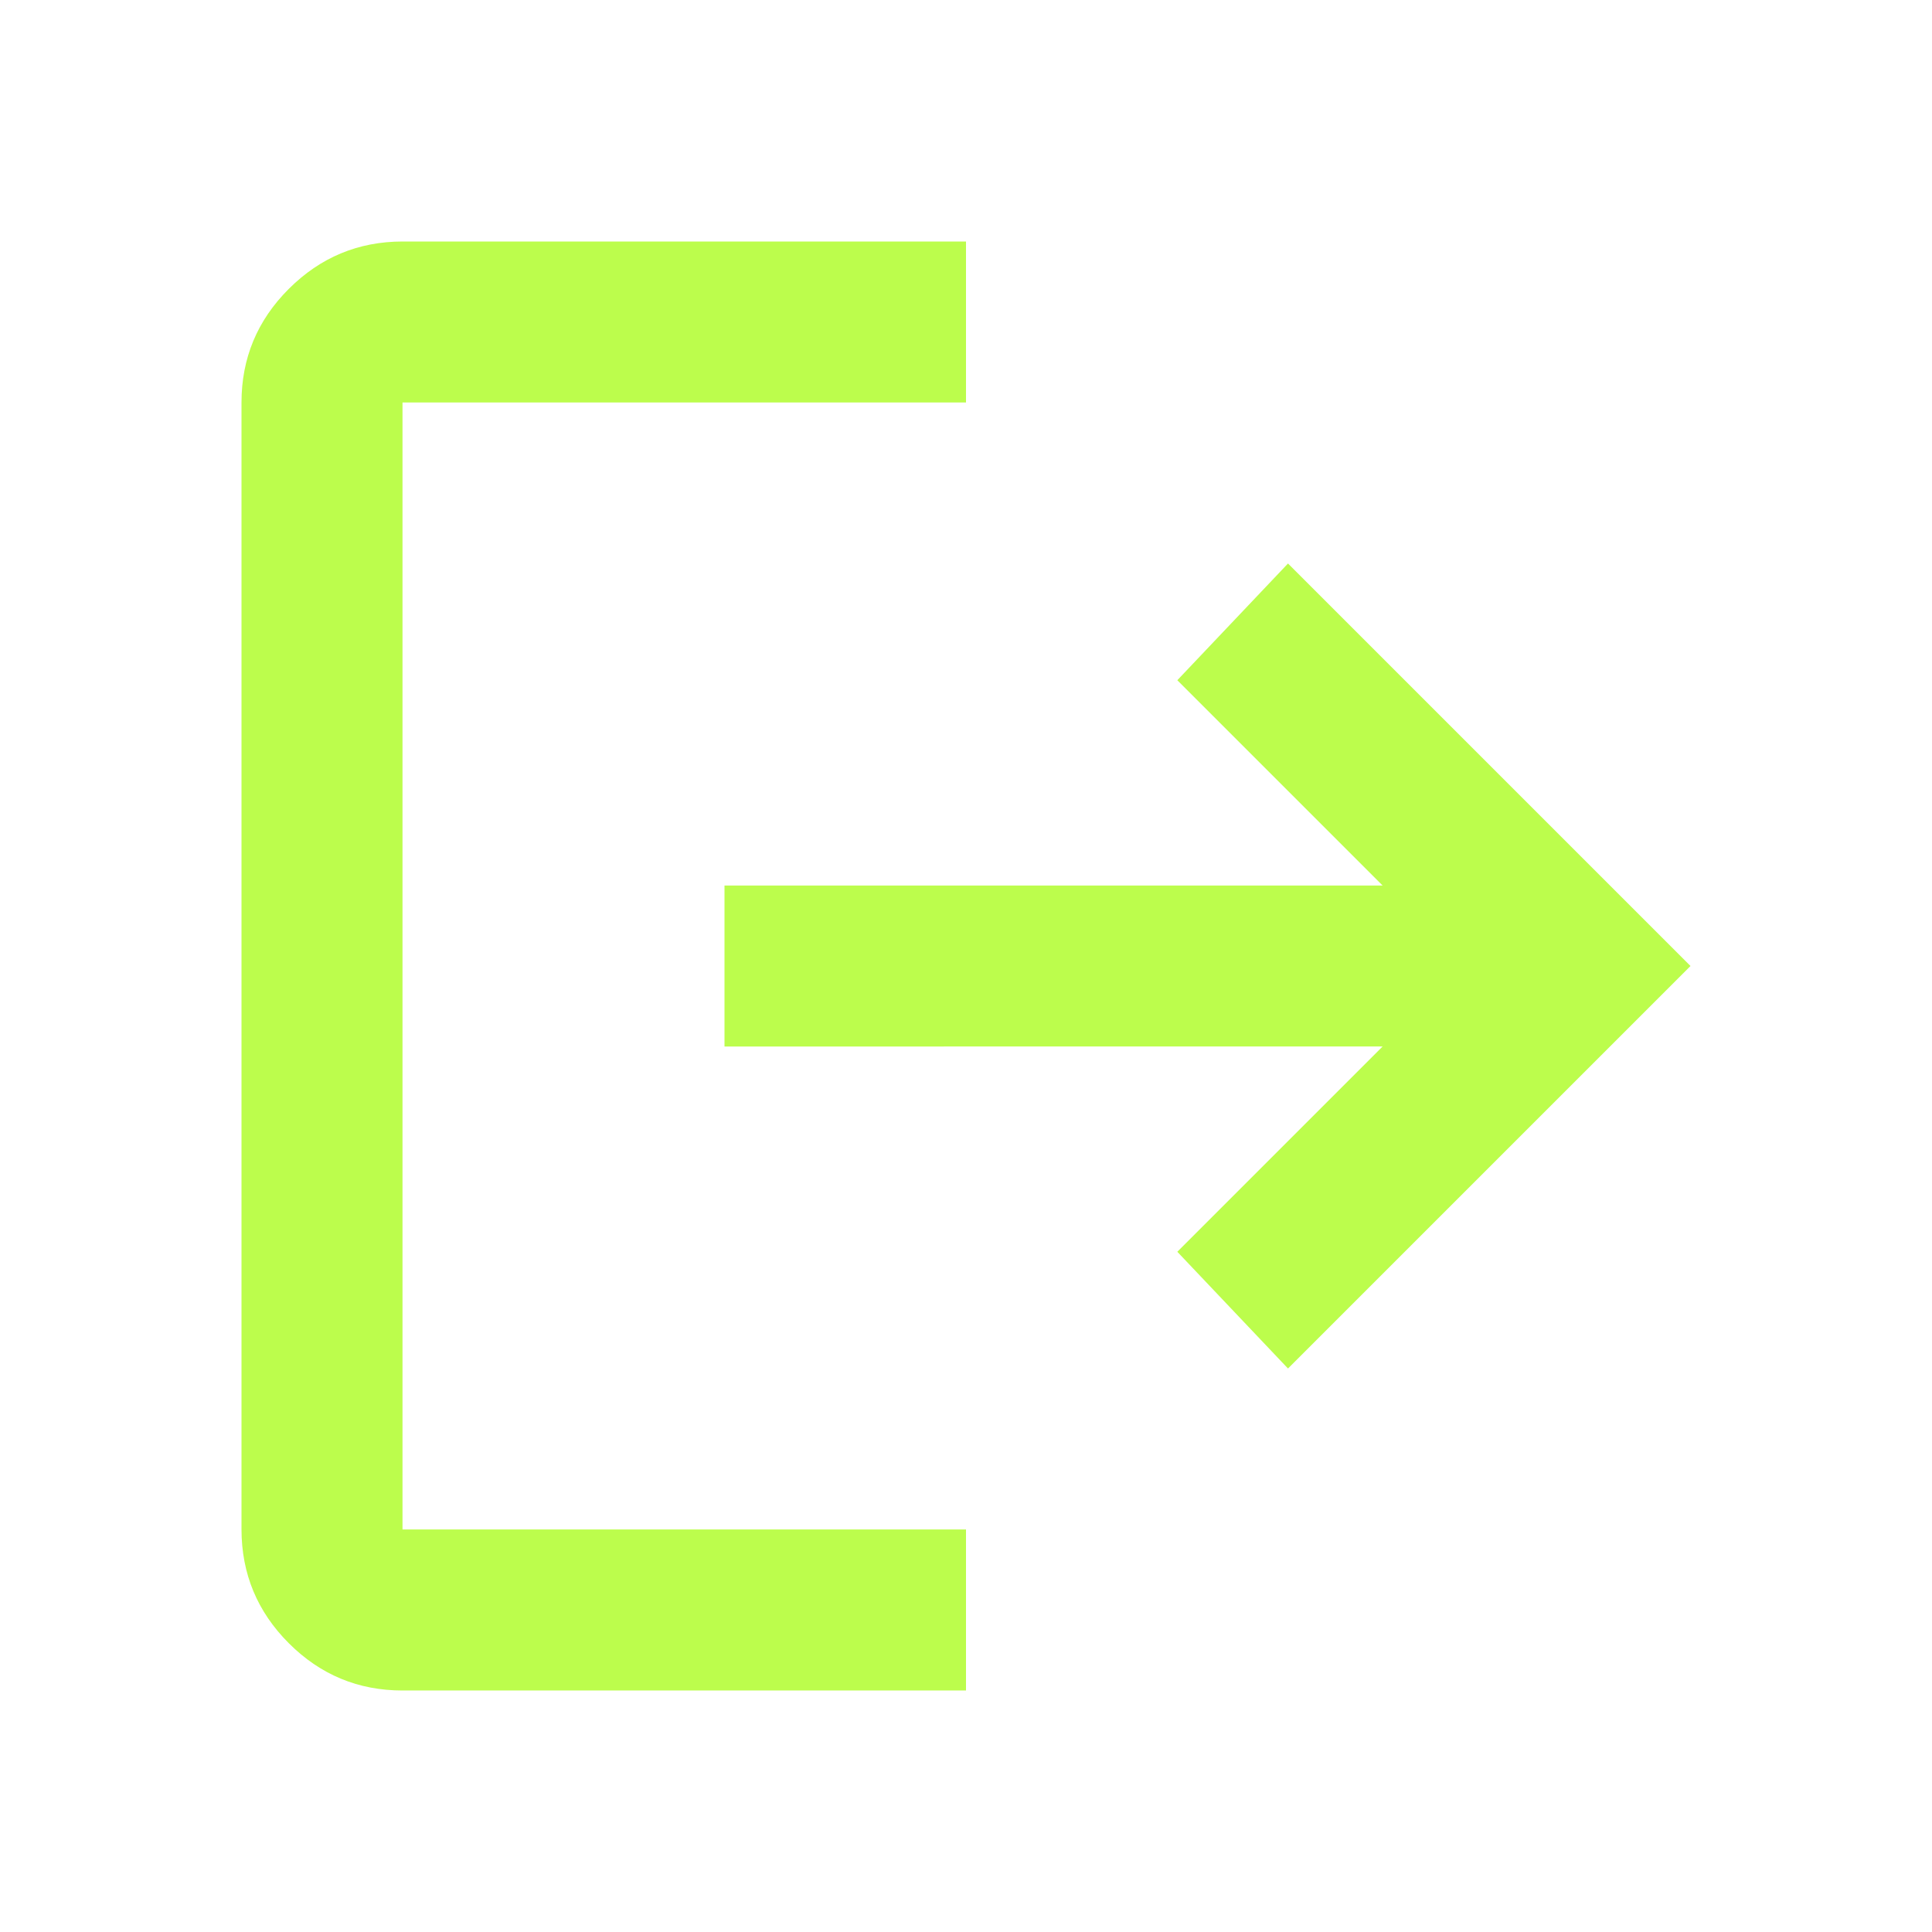 <svg xmlns="http://www.w3.org/2000/svg" width="48" height="48" viewBox="0 0 24 24"><path fill="#bcfd4c" d="M5 21q-.825 0-1.412-.587T3 19V5q0-.825.588-1.412T5 3h7v2H5v14h7v2zm11-4l-1.375-1.45l2.55-2.55H9v-2h8.175l-2.55-2.55L16 7l5 5z"/></svg>
